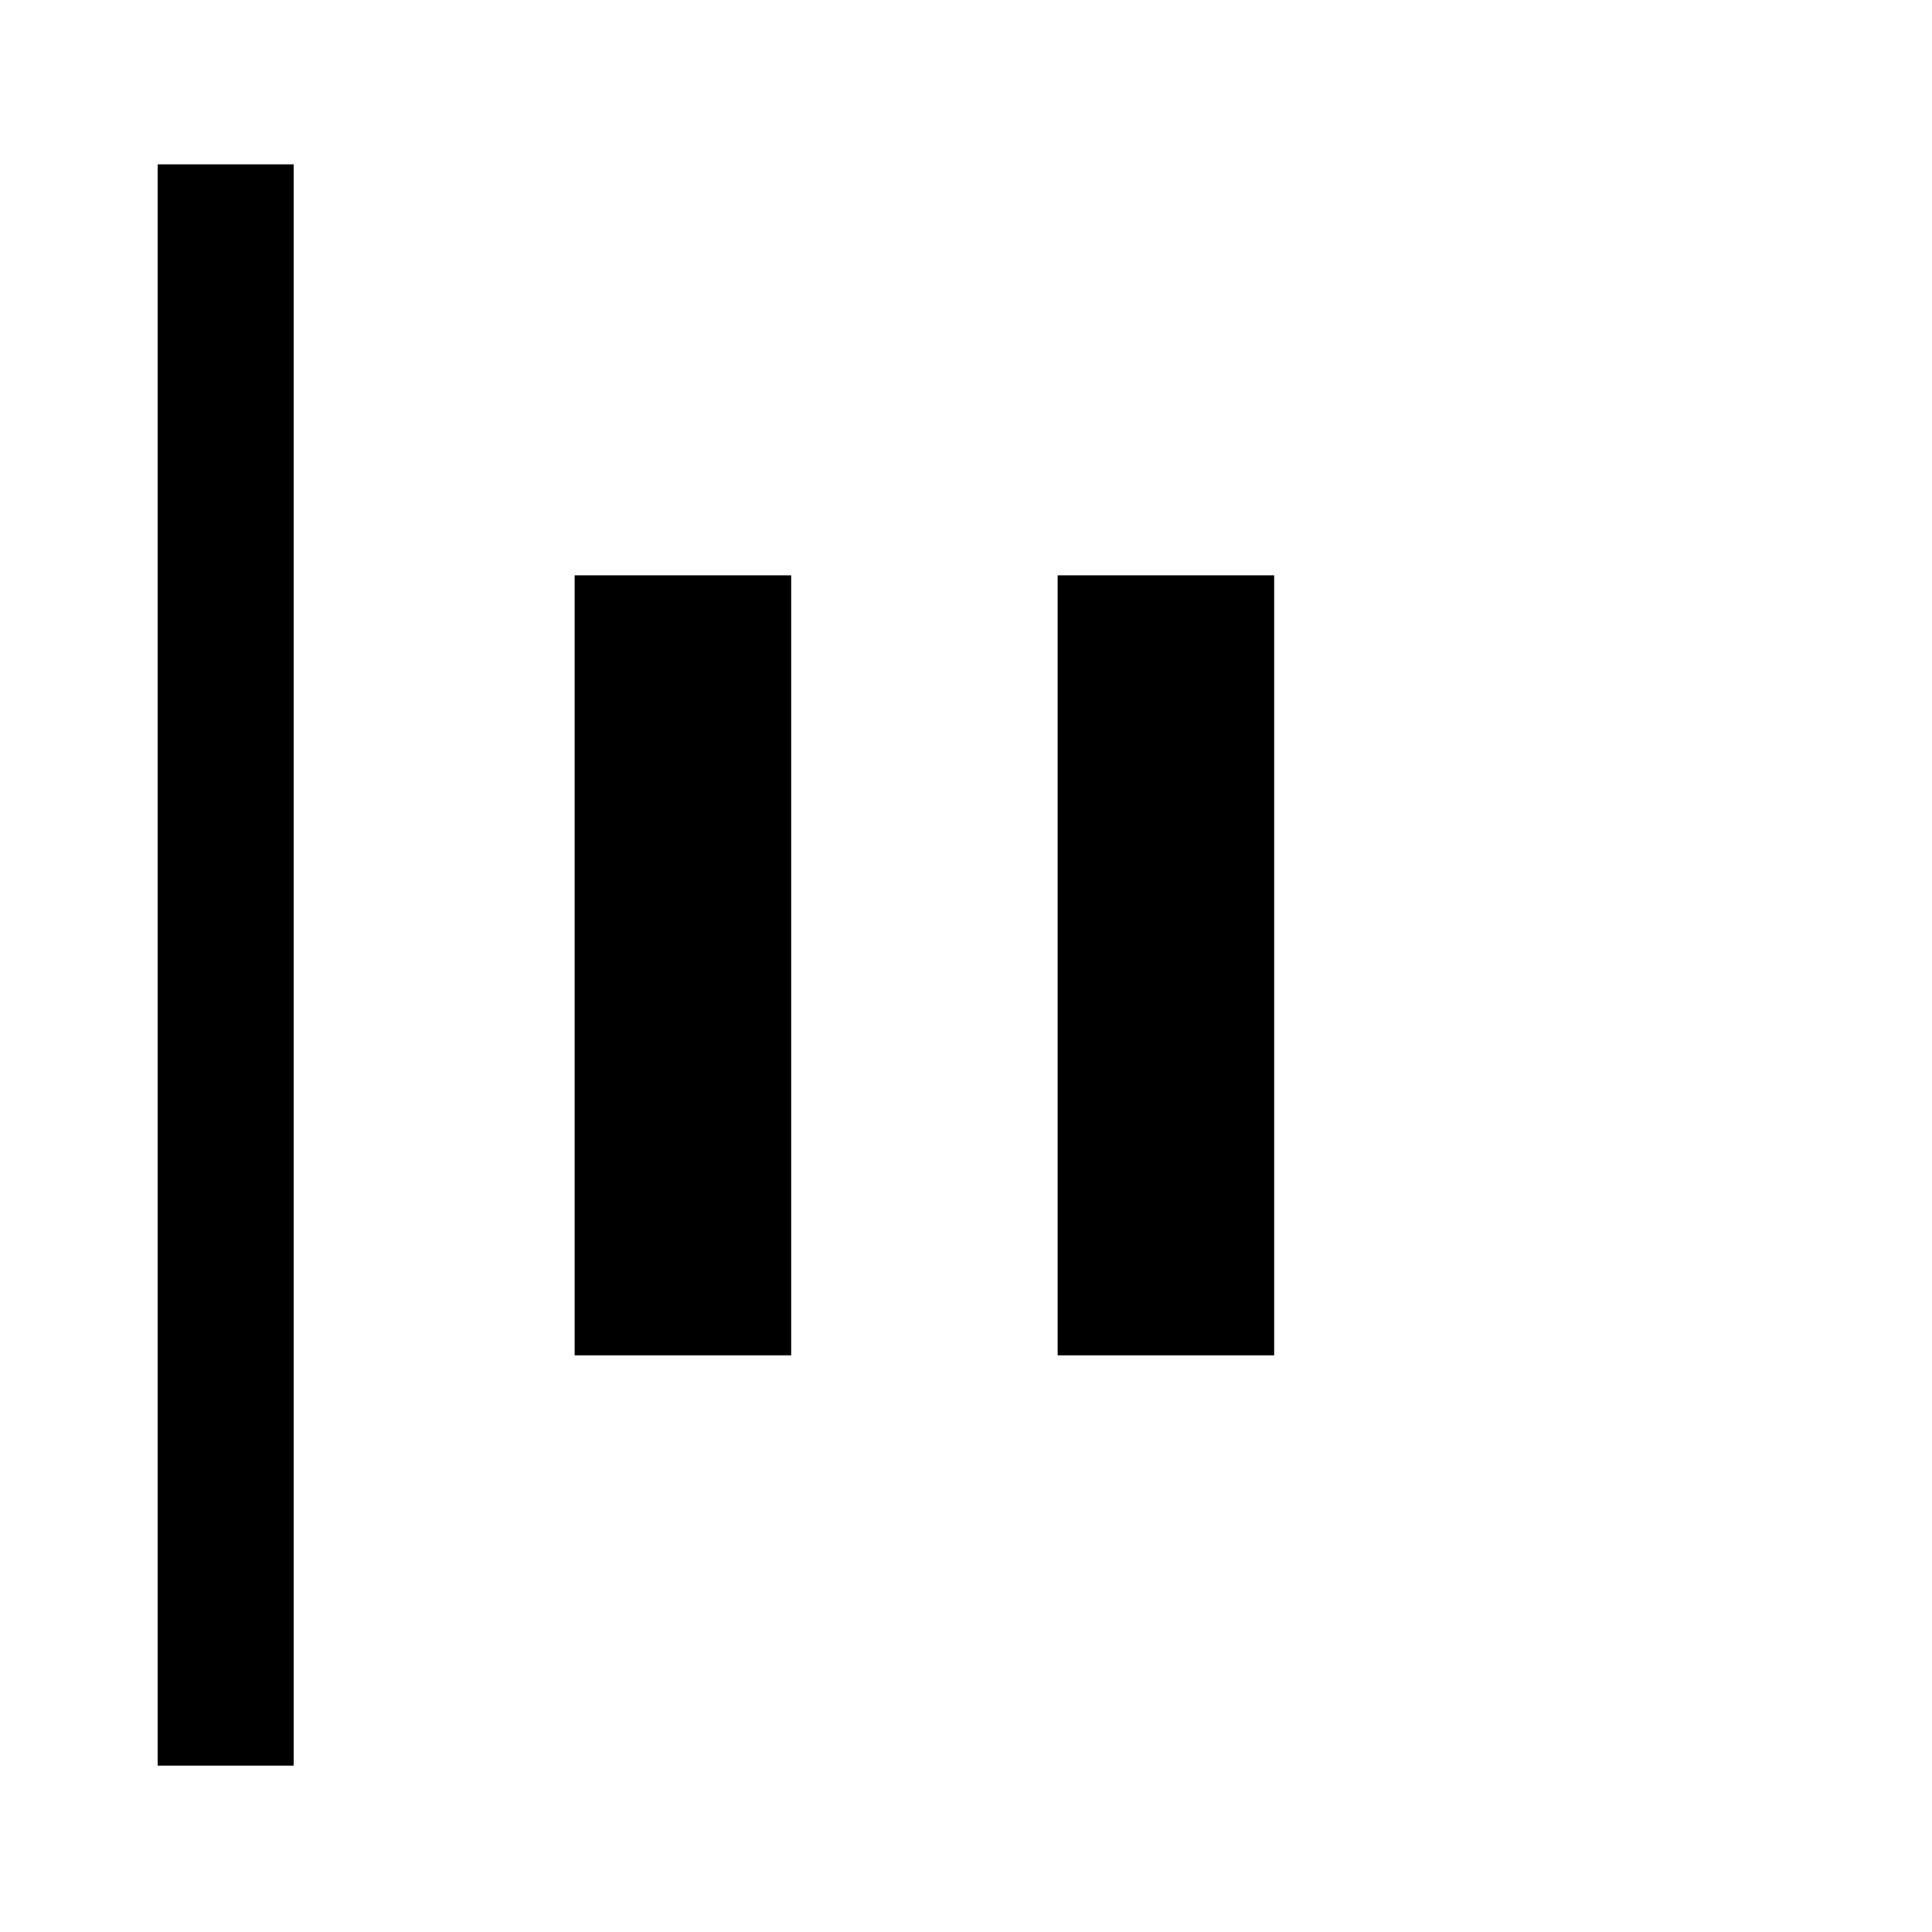 <svg xmlns="http://www.w3.org/2000/svg" height="40" viewBox="0 -960 960 960" width="40"><path d="M78.34-82.67v-795.66h67.58v795.66H78.34Zm447.2-203.87v-387.59h107.59v387.59H525.54Zm-240 0v-387.59h107.59v387.59H285.54Z"/></svg>